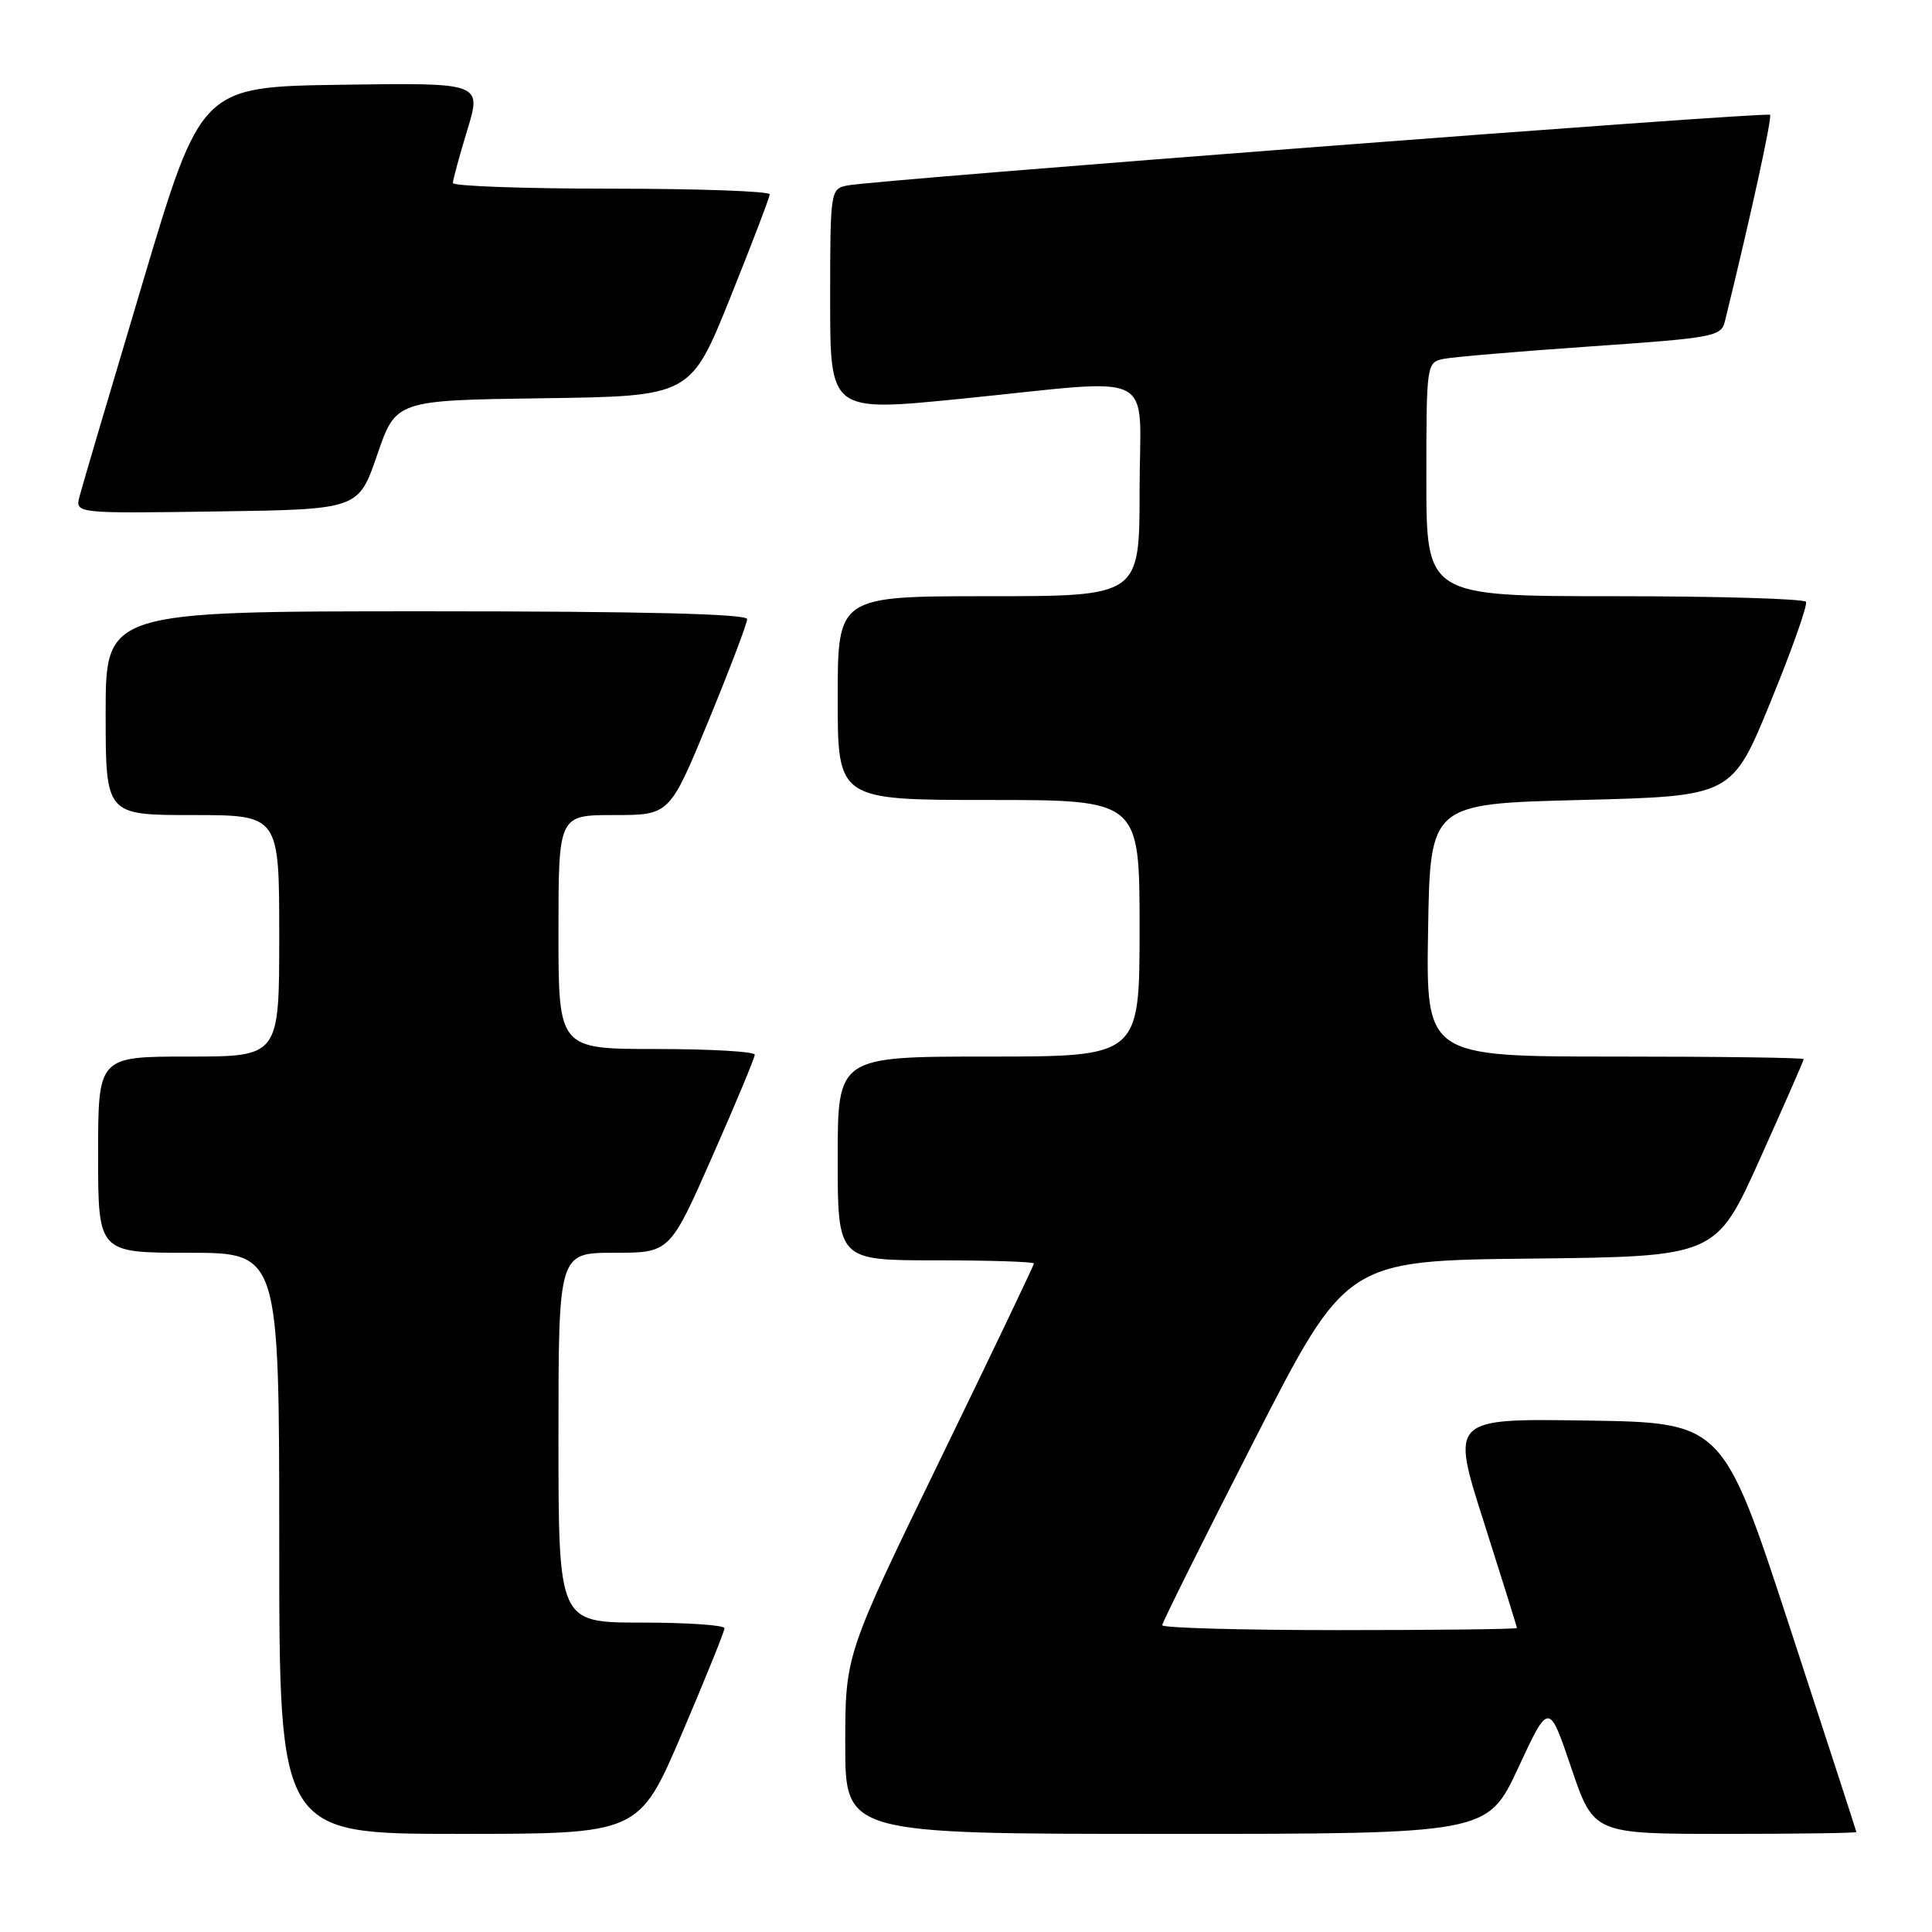 <?xml version="1.0" encoding="UTF-8" standalone="no"?>
<!DOCTYPE svg PUBLIC "-//W3C//DTD SVG 1.1//EN" "http://www.w3.org/Graphics/SVG/1.1/DTD/svg11.dtd" >
<svg xmlns="http://www.w3.org/2000/svg" xmlns:xlink="http://www.w3.org/1999/xlink" version="1.1" viewBox="0 0 256 256">
 <g >
 <path fill="currentColor"
d=" M 90.34 229.75 C 93.45 222.46 96.00 216.16 96.00 215.75 C 96.00 215.34 91.05 215.00 85.00 215.00 C 74.00 215.00 74.00 215.00 74.00 190.50 C 74.00 166.00 74.00 166.00 81.38 166.00 C 88.76 166.00 88.76 166.00 94.38 153.25 C 97.48 146.24 100.01 140.16 100.01 139.75 C 100.00 139.34 94.15 139.00 87.00 139.00 C 74.00 139.00 74.00 139.00 74.00 123.50 C 74.00 108.00 74.00 108.00 81.37 108.00 C 88.73 108.00 88.73 108.00 93.87 95.54 C 96.69 88.68 99.00 82.61 99.00 82.04 C 99.00 81.34 85.21 81.00 56.50 81.00 C 14.00 81.00 14.00 81.00 14.00 94.50 C 14.00 108.00 14.00 108.00 25.50 108.00 C 37.00 108.00 37.00 108.00 37.00 124.00 C 37.00 140.00 37.00 140.00 25.00 140.00 C 13.00 140.00 13.00 140.00 13.00 153.00 C 13.00 166.00 13.00 166.00 25.00 166.00 C 37.00 166.00 37.00 166.00 37.00 204.50 C 37.00 243.00 37.00 243.00 60.84 243.00 C 84.67 243.00 84.67 243.00 90.34 229.75 Z  M 201.17 234.25 C 205.24 225.50 205.24 225.50 208.20 234.25 C 211.17 243.00 211.17 243.00 228.58 243.00 C 238.16 243.00 245.99 242.89 245.98 242.75 C 245.96 242.61 241.98 230.35 237.12 215.50 C 228.28 188.50 228.28 188.50 210.26 188.23 C 192.23 187.96 192.23 187.96 196.62 201.69 C 199.03 209.25 201.00 215.56 201.00 215.72 C 201.00 215.87 190.43 216.00 177.50 216.00 C 164.57 216.00 154.00 215.71 154.00 215.35 C 154.00 215.00 159.49 203.98 166.19 190.87 C 178.38 167.03 178.38 167.03 202.88 166.77 C 227.38 166.50 227.38 166.50 233.19 153.59 C 236.38 146.49 239.00 140.53 239.00 140.34 C 239.00 140.15 227.74 140.00 213.98 140.00 C 188.95 140.00 188.95 140.00 189.23 123.25 C 189.50 106.50 189.50 106.50 209.50 106.00 C 229.50 105.50 229.50 105.50 234.61 93.00 C 237.43 86.12 239.54 80.16 239.30 79.75 C 239.07 79.34 227.66 79.00 213.94 79.00 C 189.00 79.00 189.00 79.00 189.00 63.52 C 189.00 48.27 189.03 48.03 191.25 47.56 C 192.49 47.30 201.27 46.56 210.77 45.90 C 227.00 44.78 228.07 44.59 228.55 42.61 C 231.94 28.84 234.85 15.52 234.54 15.21 C 234.11 14.78 115.84 23.84 112.25 24.58 C 110.04 25.03 110.00 25.29 110.00 39.80 C 110.00 54.57 110.00 54.57 127.25 52.85 C 154.03 50.18 151.00 48.64 151.00 65.00 C 151.00 79.00 151.00 79.00 131.00 79.00 C 111.00 79.00 111.00 79.00 111.00 92.50 C 111.00 106.00 111.00 106.00 131.00 106.00 C 151.00 106.00 151.00 106.00 151.00 123.00 C 151.00 140.00 151.00 140.00 131.00 140.00 C 111.00 140.00 111.00 140.00 111.00 153.50 C 111.00 167.00 111.00 167.00 124.00 167.00 C 131.15 167.00 137.00 167.19 137.00 167.42 C 137.00 167.65 131.38 179.41 124.50 193.56 C 112.00 219.28 112.00 219.28 112.00 231.14 C 112.00 243.00 112.00 243.00 154.55 243.00 C 197.09 243.00 197.09 243.00 201.17 234.25 Z  M 49.98 60.27 C 52.46 53.04 52.46 53.04 71.98 52.77 C 91.50 52.50 91.50 52.50 96.74 39.50 C 99.61 32.35 101.98 26.16 101.99 25.75 C 101.99 25.34 92.55 25.00 81.00 25.00 C 69.45 25.00 60.00 24.66 60.01 24.25 C 60.01 23.84 60.87 20.68 61.92 17.23 C 63.83 10.96 63.83 10.96 45.24 11.23 C 26.64 11.50 26.64 11.50 18.89 37.50 C 14.62 51.80 10.86 64.52 10.54 65.77 C 9.95 68.04 9.95 68.04 28.73 67.77 C 47.50 67.50 47.50 67.50 49.98 60.27 Z "/>
</g>
</svg>